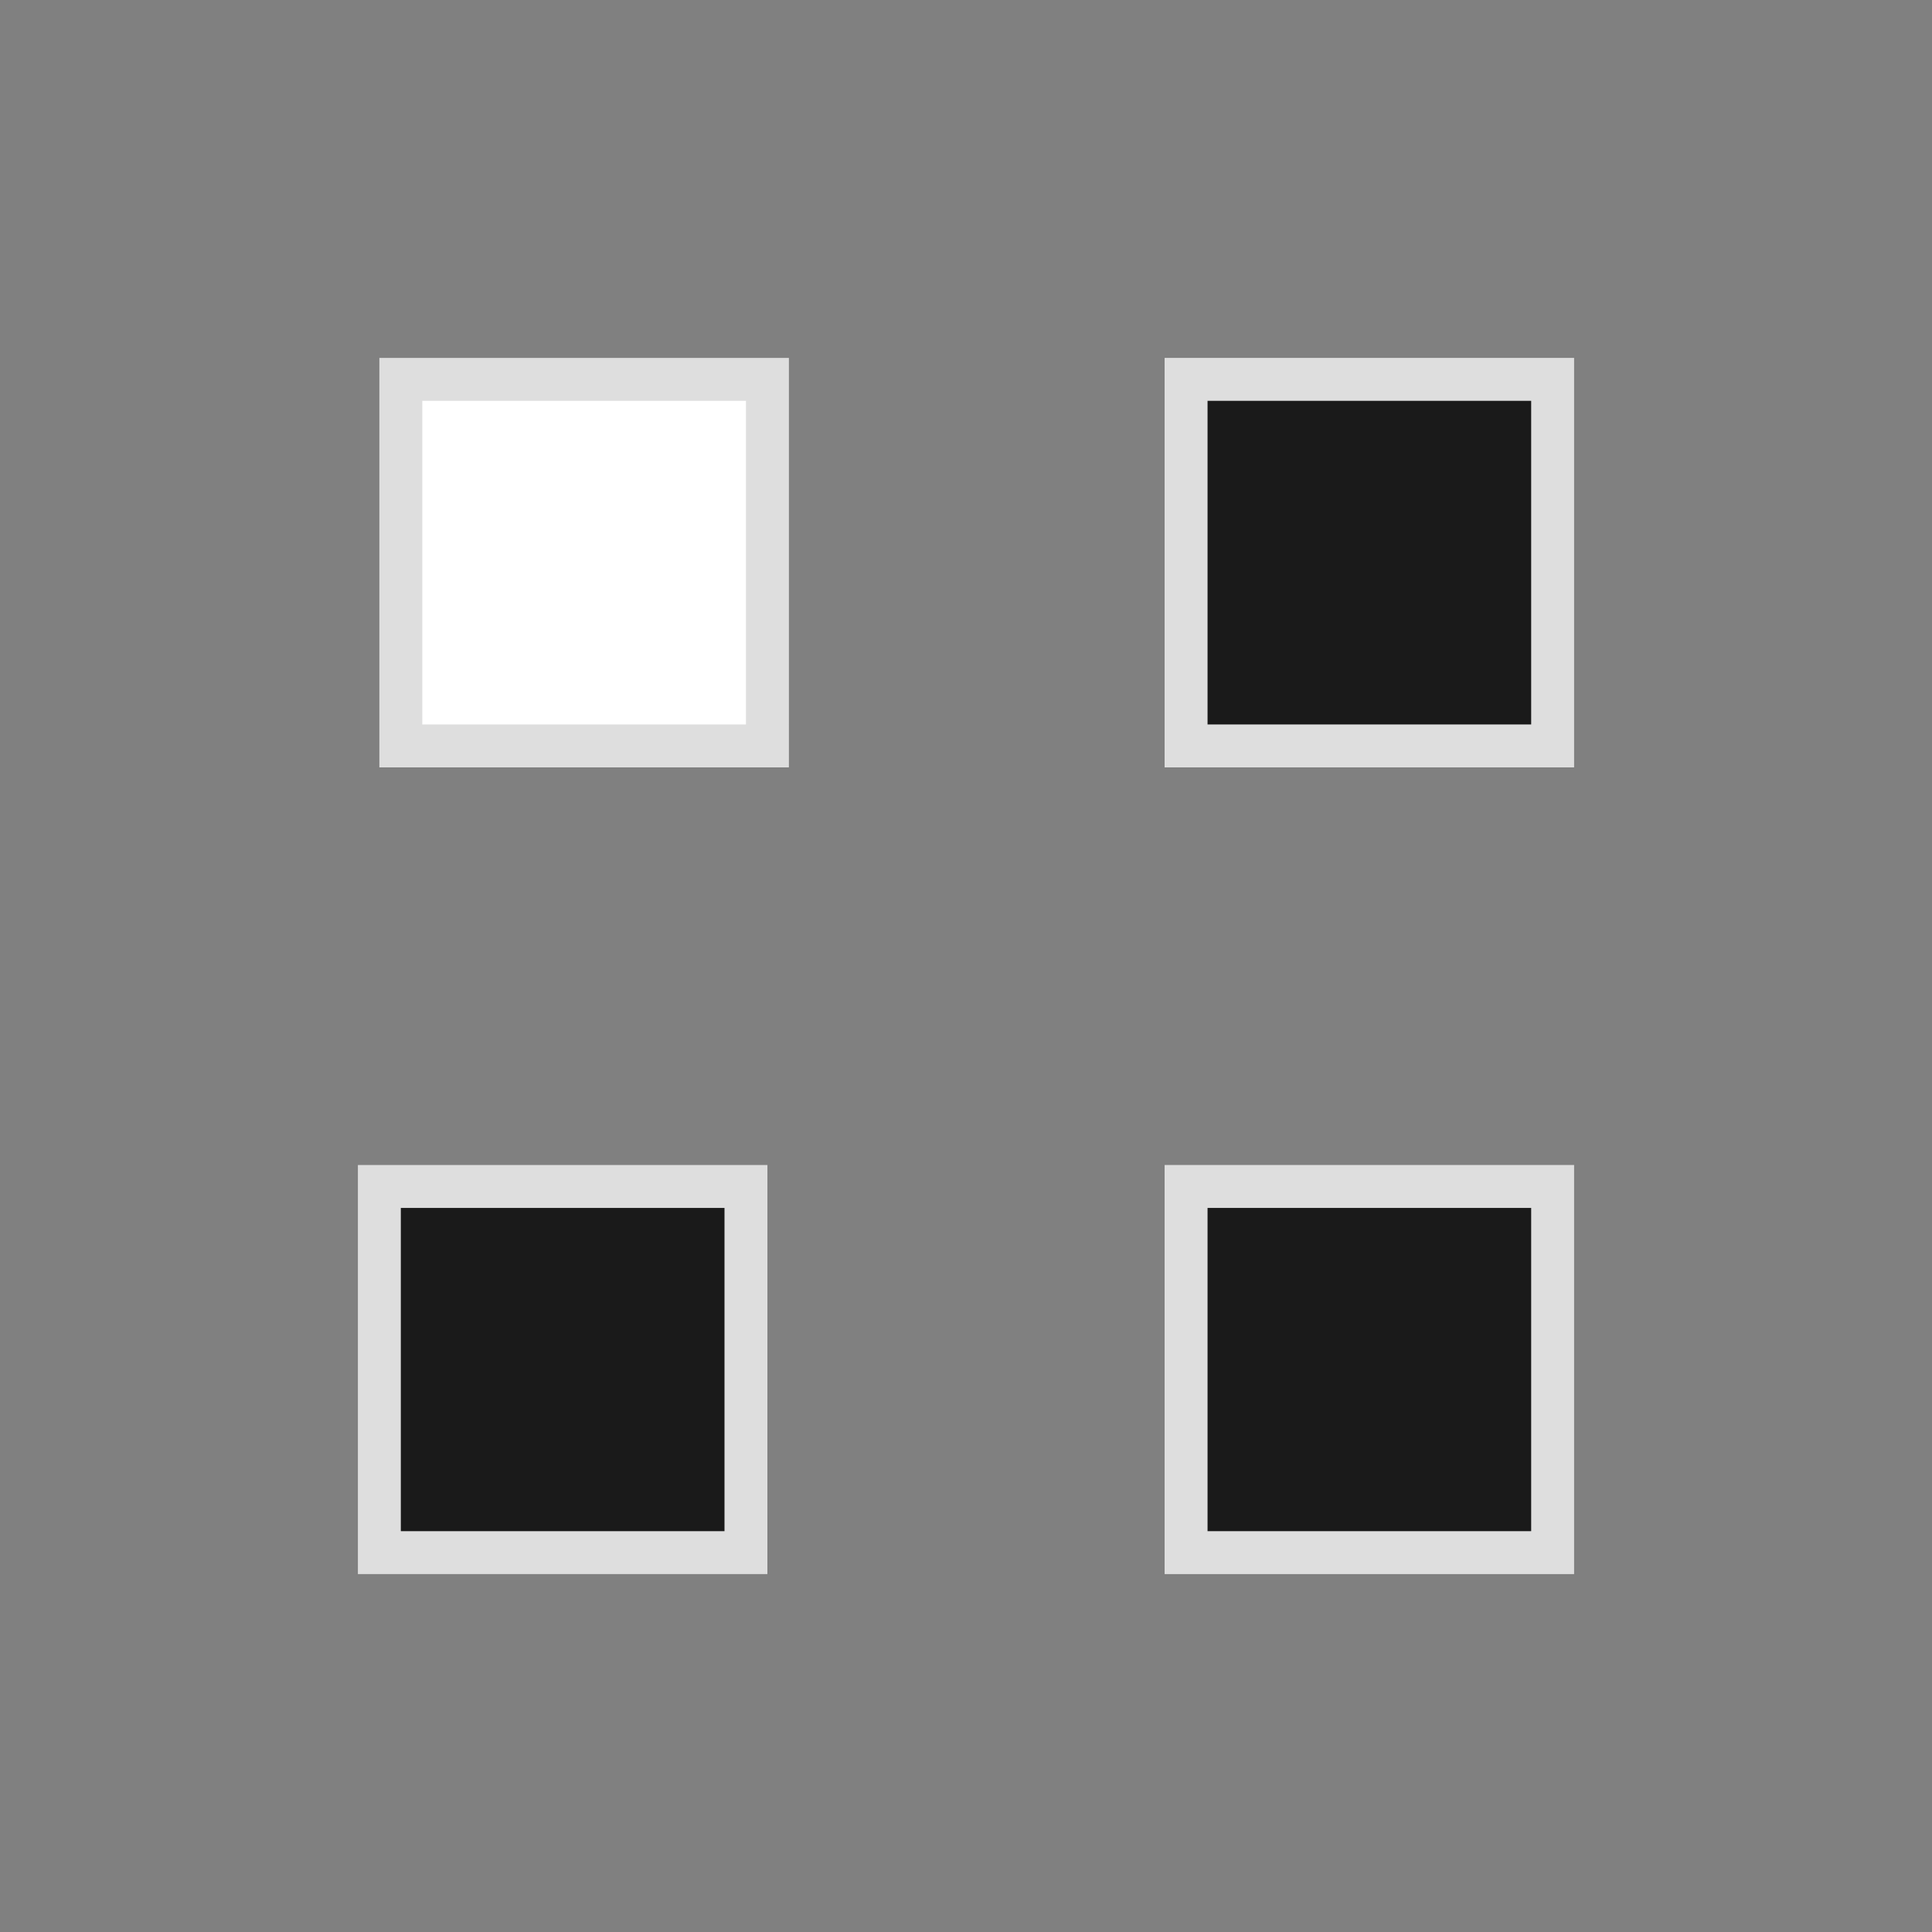 <?xml version="1.0" encoding="utf-8"?>
<!-- Generator: Adobe Illustrator 16.0.0, SVG Export Plug-In . SVG Version: 6.00 Build 0)  -->
<!DOCTYPE svg PUBLIC "-//W3C//DTD SVG 1.1//EN" "http://www.w3.org/Graphics/SVG/1.1/DTD/svg11.dtd">
<svg version="1.1" id="Layer_1" xmlns="http://www.w3.org/2000/svg" xmlns:xlink="http://www.w3.org/1999/xlink" x="0px" y="0px"
	 width="45px" height="45px" viewBox="0 0 45 45" enable-background="new 0 0 45 45" xml:space="preserve">
<rect x="0" y="0" width="45" height="45" fill="#808080" stroke="none"/>
<g>
	<rect x="8.836" y="27.635" fill="#1A1A1A" width="8.538" height="8.529"/>
	<path fill="#DEDEDE" d="M16.875,28.135v7.529H9.336v-7.529H16.875 M17.875,27.135H8.336v9.529h9.538L17.875,27.135L17.875,27.135z"
		/>
</g>
<g>
	<rect x="27.625" y="8.836" fill="#1A1A1A" width="8.538" height="8.538"/>
	<path fill="#DEDEDE" d="M35.664,9.336v7.538h-7.538V9.336H35.664 M36.664,8.336h-9.538v9.538h9.538V8.336L36.664,8.336z"/>
</g>
<g>
	<rect x="27.625" y="27.635" fill="#1A1A1A" width="8.538" height="8.529"/>
	<path fill="#DEDEDE" d="M35.664,28.135v7.529h-7.538v-7.529H35.664 M36.664,27.135h-9.538v9.529h9.538V27.135L36.664,27.135z"/>
</g>
<g>
	<rect x="9.335" y="8.836" fill="#FFFFFF" width="8.538" height="8.538"/>
	<path fill="#DEDEDE" d="M17.375,9.336v7.538H9.836V9.336H17.375 M18.375,8.336H8.836v9.538h9.539V8.336L18.375,8.336z"/>
</g>
</svg>

